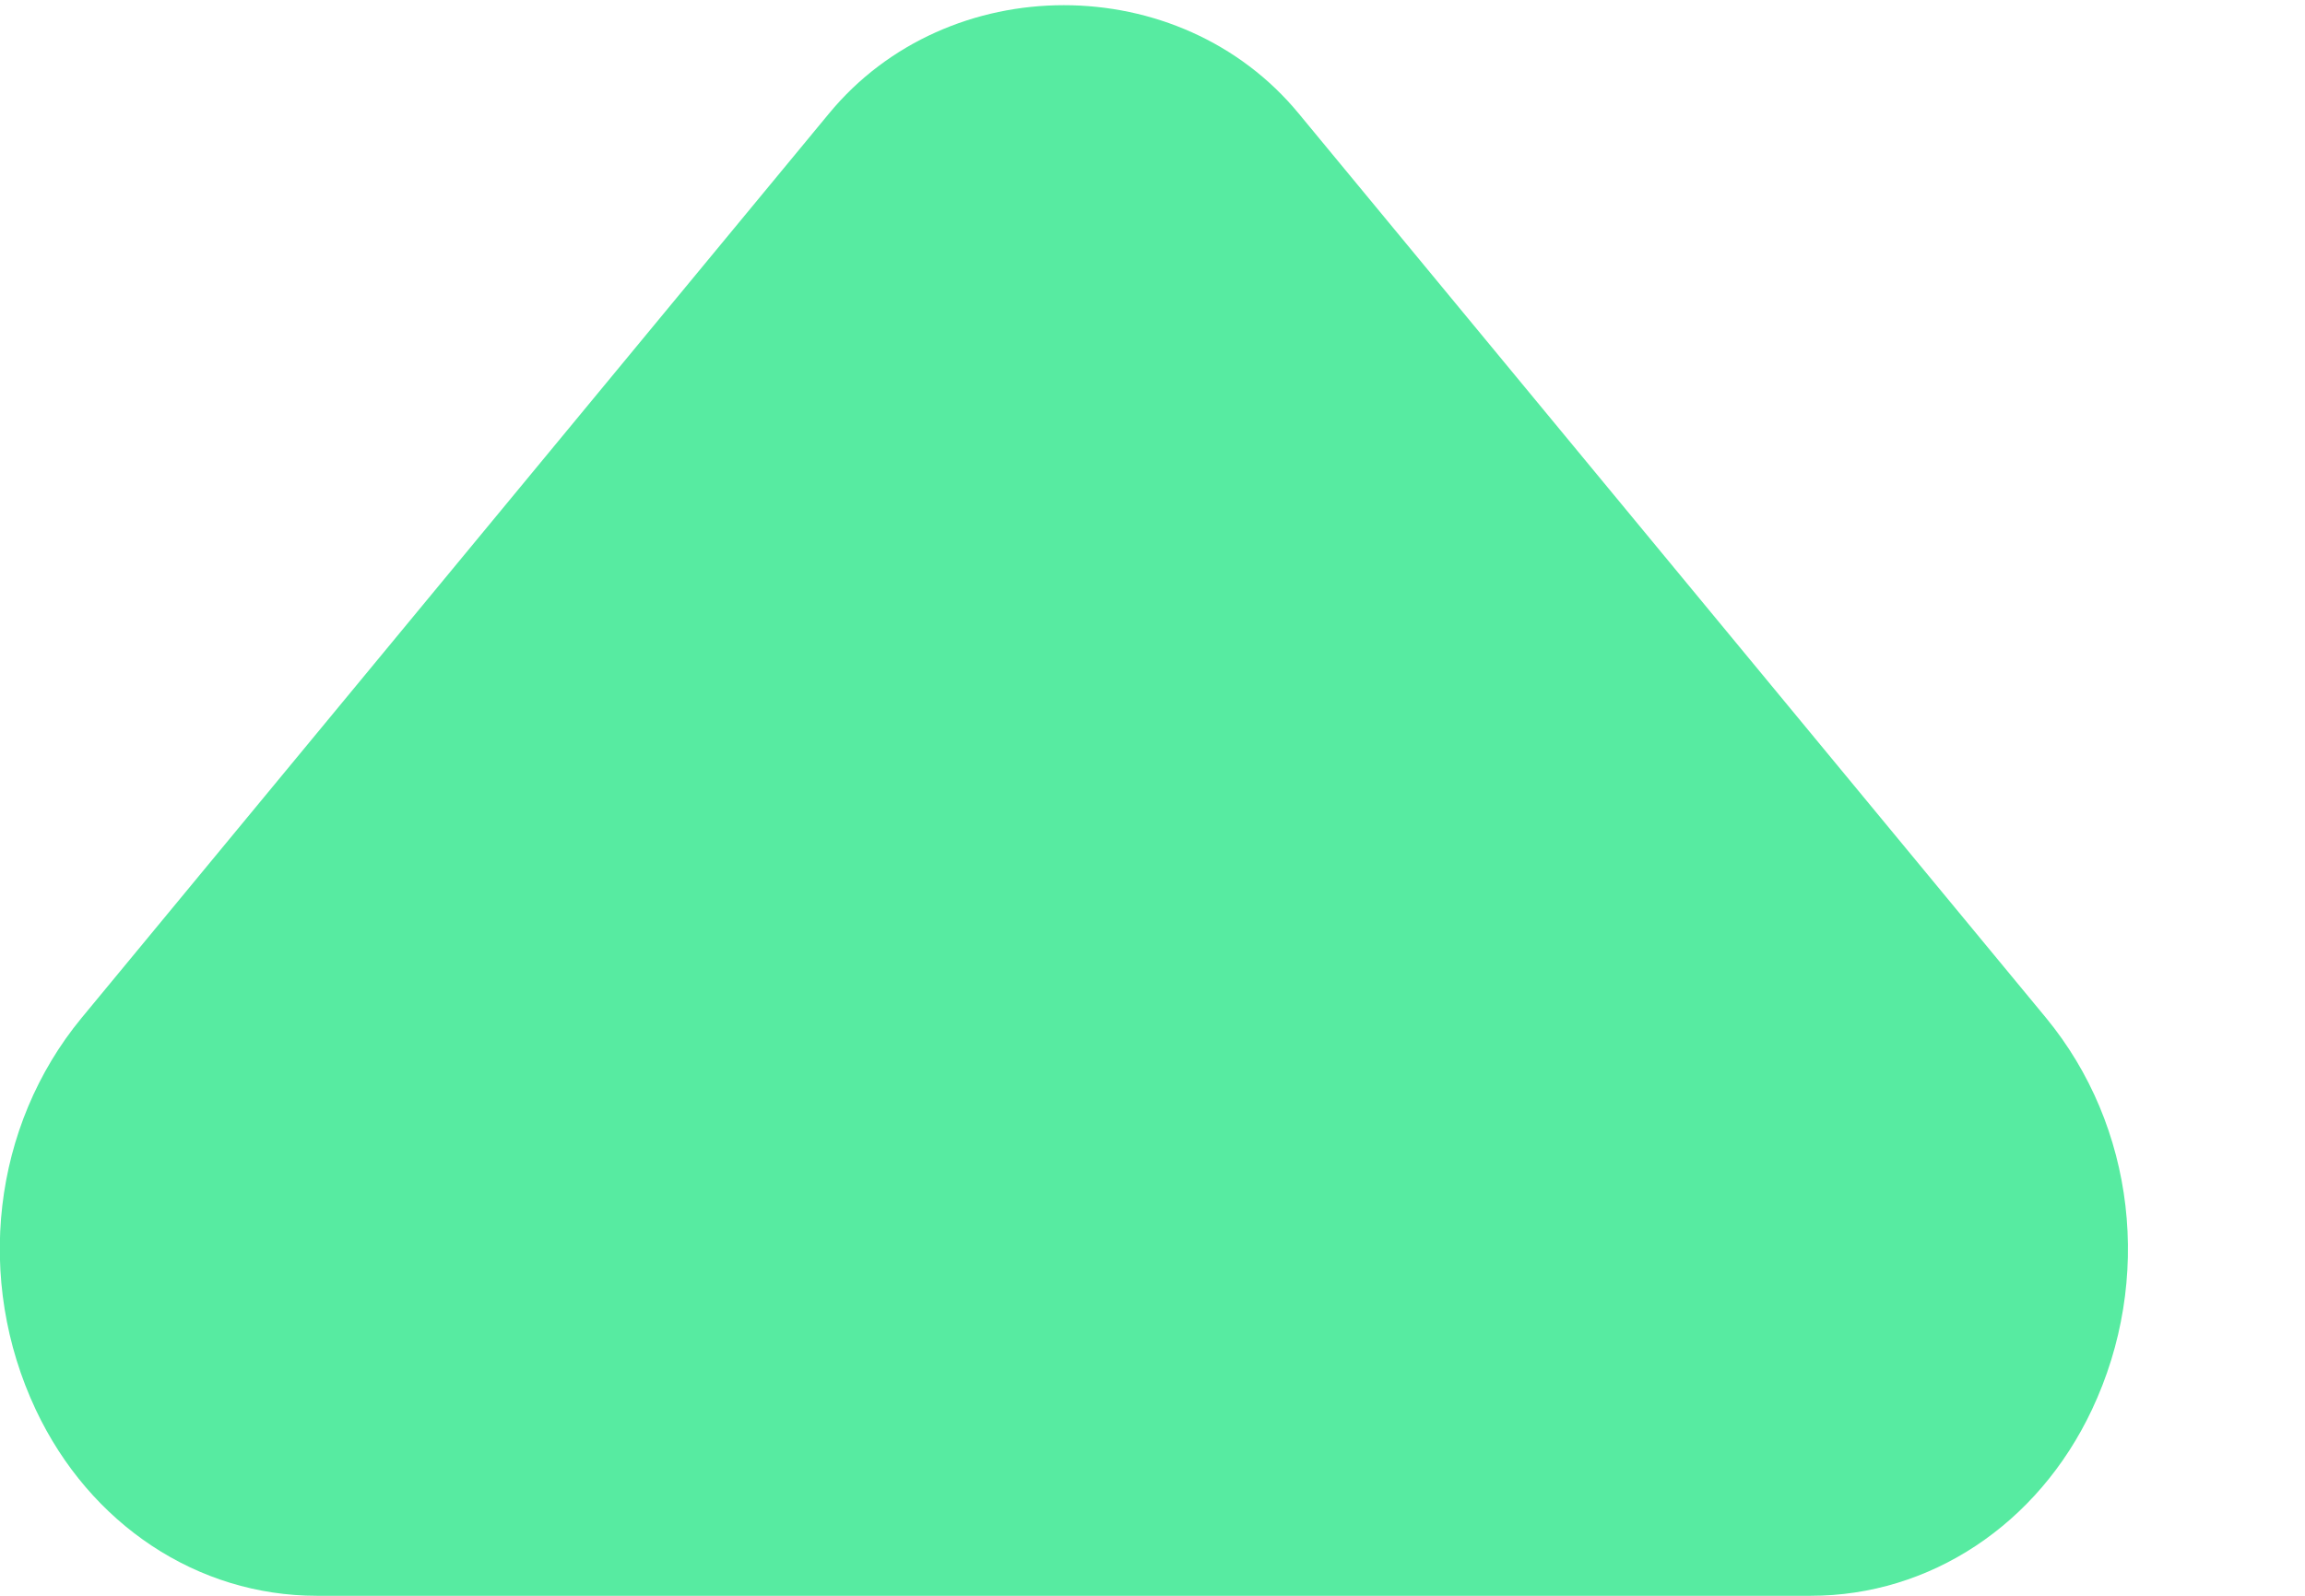 <svg width="13" height="9" viewBox="0 0 13 9" fill="none" xmlns="http://www.w3.org/2000/svg">
<path fill-rule="evenodd" clip-rule="evenodd" d="M10.213 9H1.787C1.114 9 0.507 8.598 0.202 7.951C-0.143 7.218 -0.043 6.351 0.46 5.741L4.674 0.642C5.346 -0.175 6.654 -0.175 7.326 0.642L11.539 5.74C12.043 6.351 12.144 7.218 11.798 7.951C11.493 8.598 10.886 9 10.213 9Z" fill="#57EBA1"/>
</svg>
